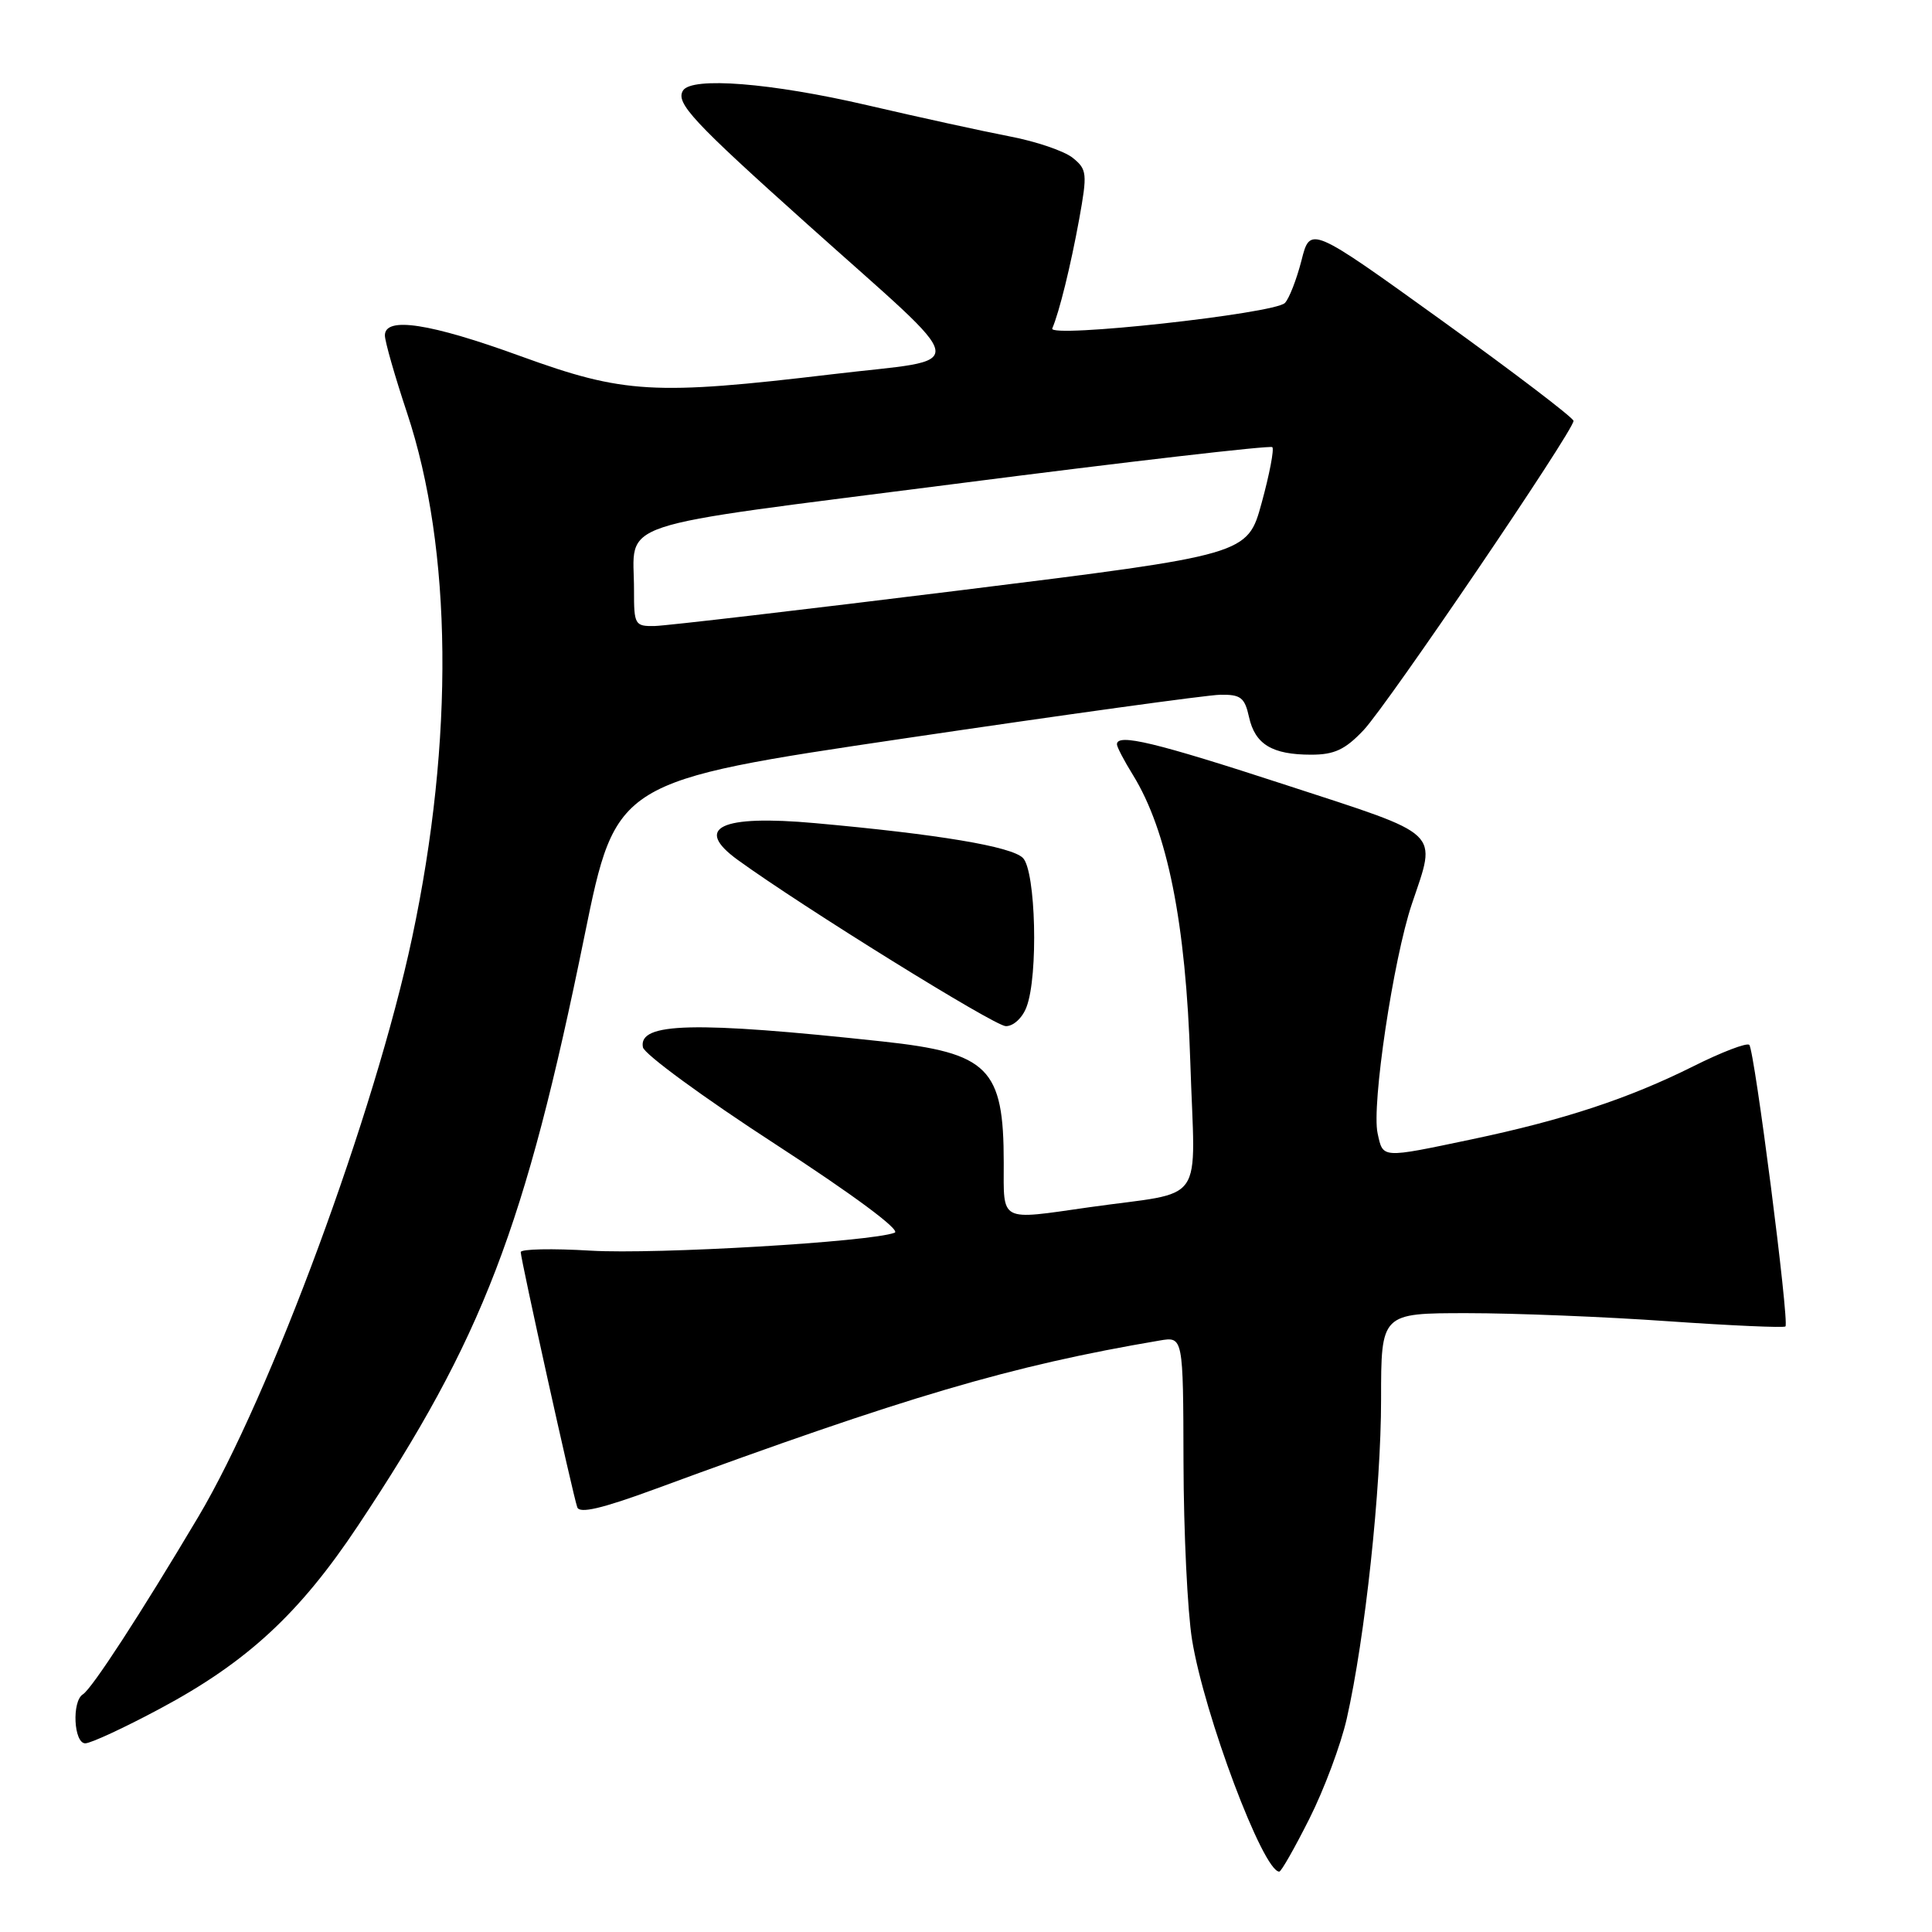 <?xml version="1.0" encoding="UTF-8" standalone="no"?>
<!DOCTYPE svg PUBLIC "-//W3C//DTD SVG 1.1//EN" "http://www.w3.org/Graphics/SVG/1.1/DTD/svg11.dtd" >
<svg xmlns="http://www.w3.org/2000/svg" xmlns:xlink="http://www.w3.org/1999/xlink" version="1.1" viewBox="0 0 256 256">
 <g >
 <path fill="currentColor"
d=" M 173.50 240.99 C 175.44 237.14 177.67 231.18 178.45 227.74 C 180.88 217.01 183.00 197.29 183.00 185.41 C 183.00 174.00 183.00 174.00 194.42 174.00 C 200.70 174.00 212.67 174.48 221.02 175.07 C 229.37 175.65 236.37 175.96 236.58 175.76 C 237.12 175.22 232.48 139.15 231.79 138.45 C 231.47 138.13 228.12 139.41 224.35 141.30 C 215.77 145.58 207.18 148.41 195.00 150.97 C 182.95 153.50 183.27 153.52 182.54 150.17 C 181.72 146.46 184.62 127.08 187.08 119.78 C 190.38 109.95 191.33 110.85 170.47 104.04 C 153.04 98.35 148.00 97.14 148.00 98.63 C 148.00 98.98 148.95 100.80 150.11 102.67 C 154.69 110.09 157.13 122.28 157.72 140.68 C 158.34 160.19 160.06 157.73 144.31 159.97 C 132.32 161.68 133.00 162.04 133.00 154.07 C 133.00 141.51 131.01 139.52 116.94 138.00 C 91.93 135.30 84.56 135.48 85.19 138.77 C 85.37 139.68 93.26 145.46 102.74 151.61 C 113.14 158.37 119.40 163.02 118.55 163.34 C 115.38 164.56 86.97 166.23 78.30 165.72 C 73.18 165.41 69.00 165.50 69.00 165.91 C 69.00 166.87 75.91 198.08 76.49 199.72 C 76.79 200.59 79.74 199.90 86.71 197.34 C 120.13 185.04 133.98 180.96 153.64 177.63 C 156.78 177.09 156.78 177.09 156.82 193.80 C 156.84 202.98 157.35 213.54 157.95 217.26 C 159.56 227.23 167.37 248.00 169.51 248.00 C 169.77 248.00 171.56 244.85 173.50 240.99 Z  M 21.23 226.39 C 32.73 220.24 39.69 213.81 47.43 202.17 C 63.95 177.34 69.58 162.68 77.45 124.00 C 81.63 103.50 81.63 103.50 120.06 97.81 C 141.20 94.68 159.93 92.09 161.67 92.06 C 164.40 92.01 164.93 92.42 165.50 95.01 C 166.30 98.63 168.56 100.00 173.74 100.00 C 176.81 100.00 178.24 99.33 180.68 96.75 C 183.83 93.42 208.50 57.08 208.50 55.77 C 208.50 55.37 200.65 49.39 191.06 42.48 C 173.61 29.92 173.61 29.92 172.45 34.52 C 171.80 37.05 170.81 39.59 170.25 40.15 C 168.83 41.57 138.85 44.85 139.43 43.52 C 140.36 41.36 141.87 35.23 143.00 29.03 C 144.09 22.98 144.04 22.45 142.15 20.92 C 141.04 20.02 137.29 18.74 133.82 18.08 C 130.34 17.41 121.82 15.55 114.87 13.93 C 102.17 10.98 91.65 10.15 90.50 12.00 C 89.49 13.63 91.79 16.10 107.01 29.74 C 129.22 49.65 128.84 47.37 110.28 49.59 C 86.67 52.40 82.68 52.17 69.00 47.20 C 56.97 42.82 51.00 41.91 51.00 44.44 C 51.00 45.24 52.32 49.85 53.93 54.69 C 59.94 72.75 60.19 97.98 54.61 124.23 C 49.70 147.37 35.83 184.92 26.27 201.00 C 18.64 213.83 12.18 223.77 10.98 224.51 C 9.50 225.43 9.77 231.00 11.30 231.00 C 12.02 231.00 16.49 228.93 21.23 226.39 Z  M 136.02 133.43 C 137.60 129.30 137.25 115.40 135.54 113.68 C 134.02 112.16 124.31 110.54 108.00 109.07 C 95.47 107.94 91.86 109.66 97.75 113.94 C 106.37 120.19 131.77 135.95 133.27 135.97 C 134.27 135.99 135.48 134.88 136.02 133.43 Z  M 84.01 78.25 C 84.04 68.76 80.04 70.09 126.61 64.11 C 149.43 61.17 168.32 58.99 168.59 59.25 C 168.85 59.52 168.22 62.83 167.18 66.62 C 165.30 73.50 165.30 73.50 127.40 78.20 C 106.55 80.78 88.26 82.92 86.75 82.95 C 84.13 83.00 84.00 82.78 84.01 78.25 Z "/>
</g>
</svg>